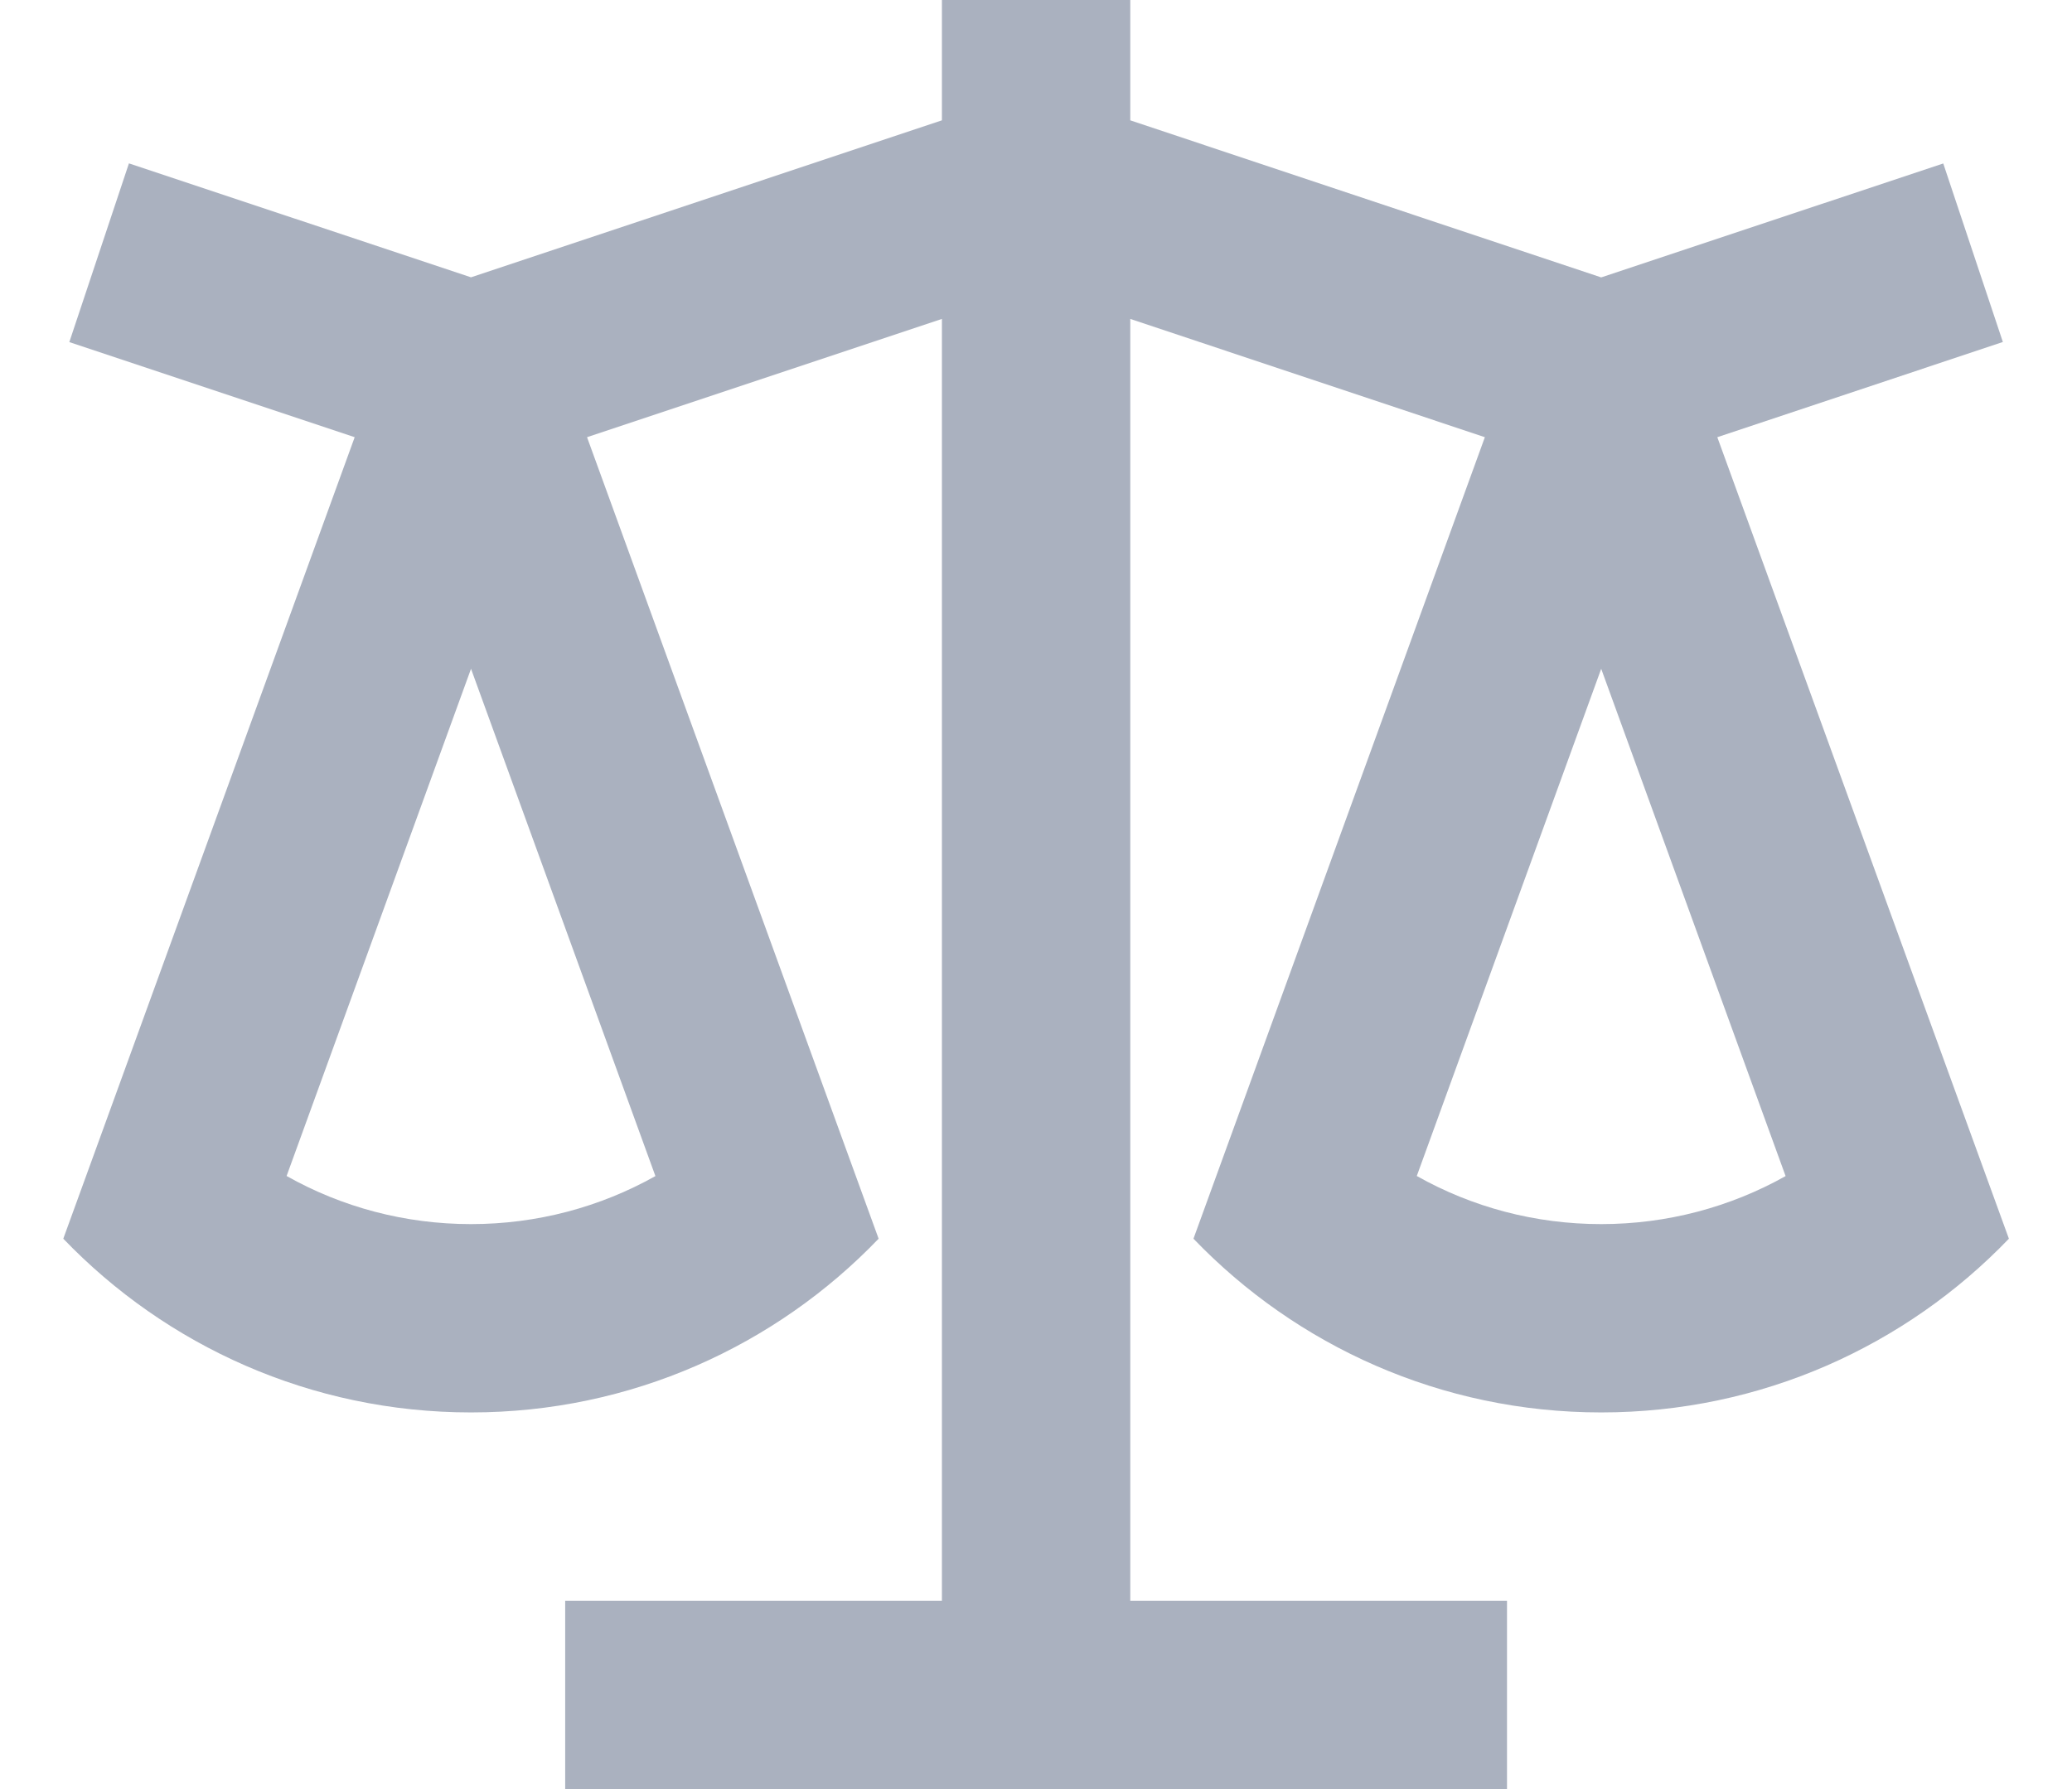 <svg width="22" height="19" viewBox="0 0 22 19" fill="none" xmlns="http://www.w3.org/2000/svg">
<path d="M12.001 0V1.278L17.001 2.946L20.633 1.736L21.266 3.632L18.234 4.643L21.33 13.155C20.238 14.292 18.701 15 17.001 15C15.3 15 13.764 14.292 12.672 13.155L15.766 4.643L12.001 3.387V17H16.001V19H6.001V17H10.001V3.387L6.233 4.643L9.329 13.155C8.238 14.292 6.701 15 5.001 15C3.3 15 1.764 14.292 0.672 13.155L3.766 4.643L0.736 3.633L1.369 1.735L5.001 2.945L10.001 1.278V0H12.001ZM17.001 7.103L15.043 12.489C15.63 12.82 16.3 13 17.001 13C17.701 13 18.371 12.82 18.959 12.49L17.001 7.102V7.103ZM5.001 7.103L3.043 12.489C3.63 12.82 4.3 13 5.001 13C5.701 13 6.371 12.82 6.959 12.49L5.001 7.102V7.103Z" fill="#AAB1BF"/>
</svg>
